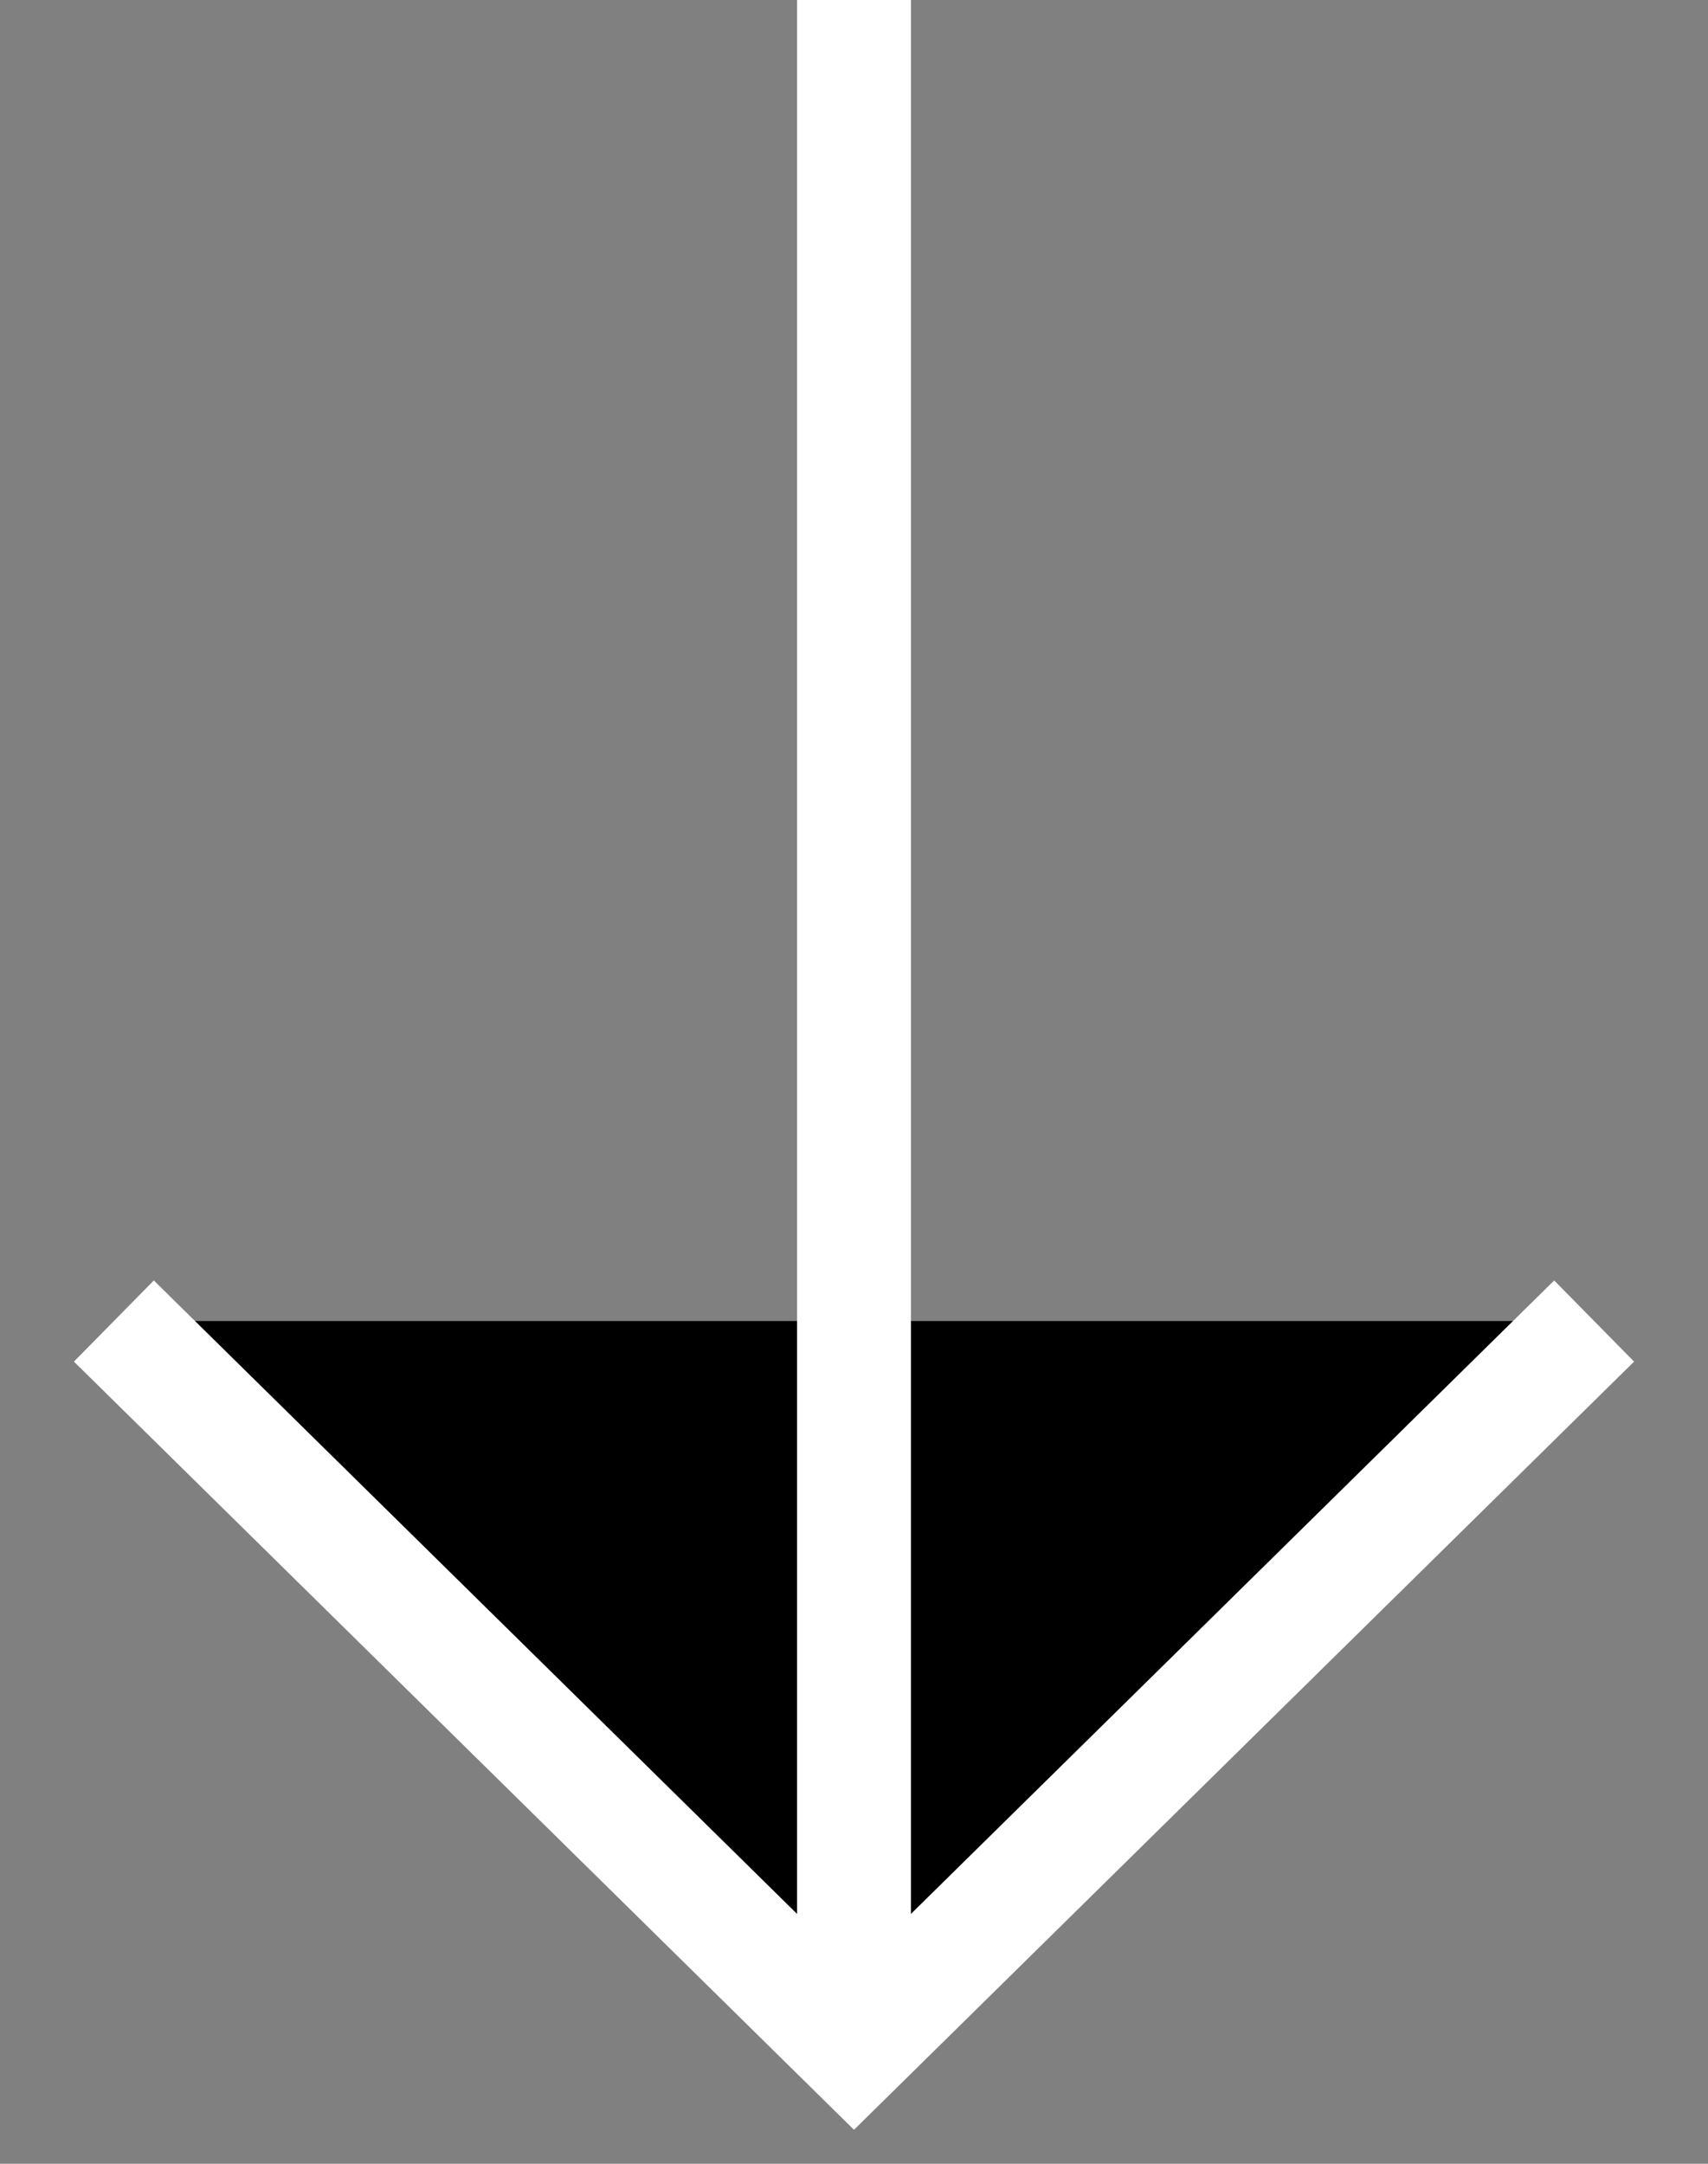 <svg width="15" height="19" xmlns="http://www.w3.org/2000/svg"><rect width="100%" height="100%" fill="#808080" stroke="none"/><path  d="M7.5 0v17.6M1 11.6 7.5 18l6.5-6.4" stroke="#fff" stroke-miterlimit="10"/></svg>
